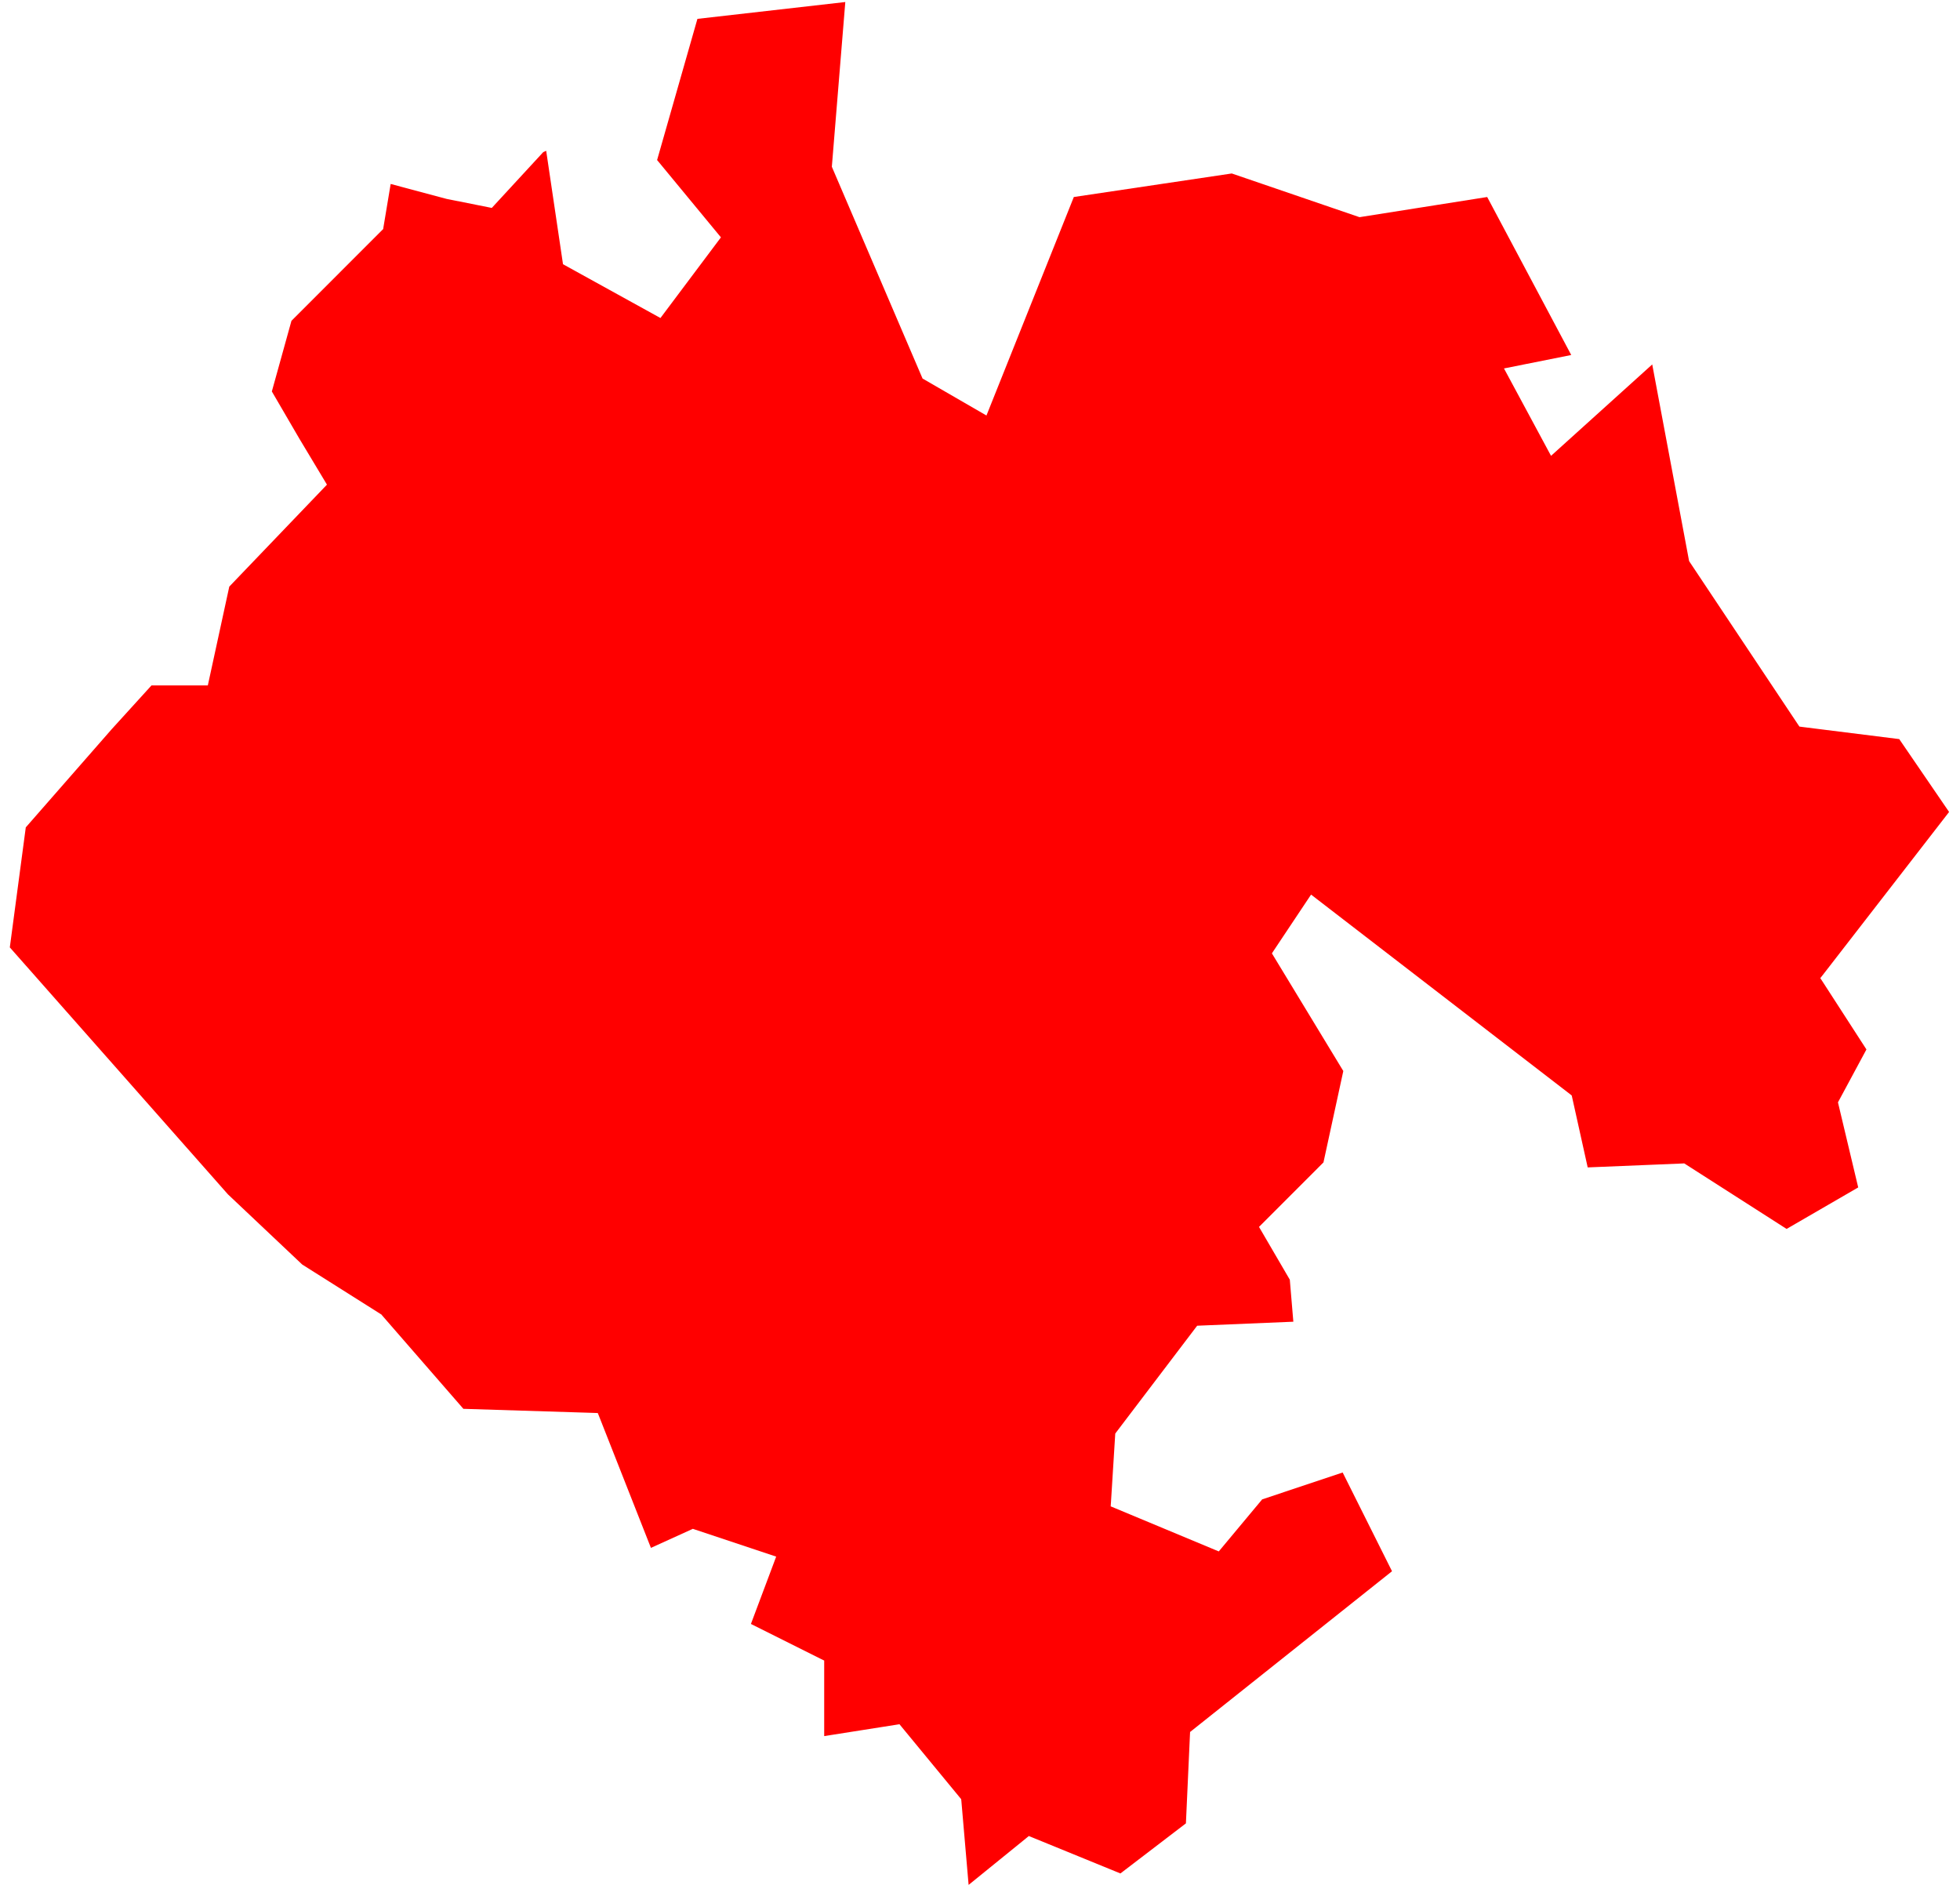 <svg width="122" height="118" viewBox="0 0 122 118" fill="none" xmlns="http://www.w3.org/2000/svg">
<path fill-rule="evenodd" clip-rule="evenodd" d="M102.843 22.681L96.544 28.369L93.615 22.93L97.801 22.093L92.57 12.261L84.622 13.516L76.672 10.796L66.84 12.261L61.402 25.859L57.424 23.558L51.778 10.378L52.616 0.126L43.411 1.174L40.901 9.96L44.874 14.772L41.11 19.792L35.044 16.444L33.997 9.384L33.813 9.469L30.76 12.779L30.611 12.941L30.396 12.897L27.808 12.381L27.785 12.375L24.317 11.449L23.87 14.13L23.851 14.256L23.763 14.343L18.142 19.965L16.921 24.362L18.649 27.327L20.2 29.909L20.351 30.162L20.146 30.377L14.272 36.507L13.003 42.35L12.936 42.658H12.62H9.429L6.958 45.376L6.942 45.394L1.605 51.492L0.611 58.961L14.189 74.332L18.812 78.699L23.694 81.781L23.745 81.813L23.779 81.858L28.843 87.679L36.952 87.932L37.209 87.942L37.305 88.18L40.517 96.333L42.989 95.21L43.127 95.147L43.272 95.197L47.93 96.748L48.313 96.876L48.172 97.255L46.741 101.067L51.086 103.239L51.302 103.345V103.587V108.047L55.769 107.343L55.988 107.308L56.129 107.481L59.75 111.877L59.828 111.971L59.841 112.09L60.291 117.308L63.862 114.411L64.038 114.265L64.253 114.353L69.74 116.595L73.817 113.478L74.068 107.968L74.077 107.79L74.215 107.681L86.646 97.787L83.574 91.642L78.564 93.314L76.048 96.331L75.864 96.553L75.601 96.444L69.391 93.855L69.135 93.748L69.154 93.472L69.412 89.333L69.42 89.217L69.492 89.121L74.406 82.653L74.518 82.507L74.701 82.499L80.504 82.257L80.284 79.642L78.518 76.616L78.366 76.356L78.579 76.145L82.379 72.343L83.614 66.656L79.298 59.545L79.17 59.333L79.305 59.128L81.375 56.024L81.608 55.676L81.936 55.929L97.721 68.09L97.831 68.178L97.863 68.316L98.826 72.654L104.713 72.411L104.831 72.404L104.937 72.47L111.207 76.483L115.664 73.9L114.438 68.749L114.404 68.604L114.474 68.475L116.176 65.313L113.457 61.107L113.304 60.875L113.474 60.66L121.321 50.533L118.218 45.998L112.183 45.243L112.005 45.219L111.905 45.072L105.178 34.98L105.138 34.917L105.122 34.836L102.843 22.681Z" fill="red"/>
</svg>
